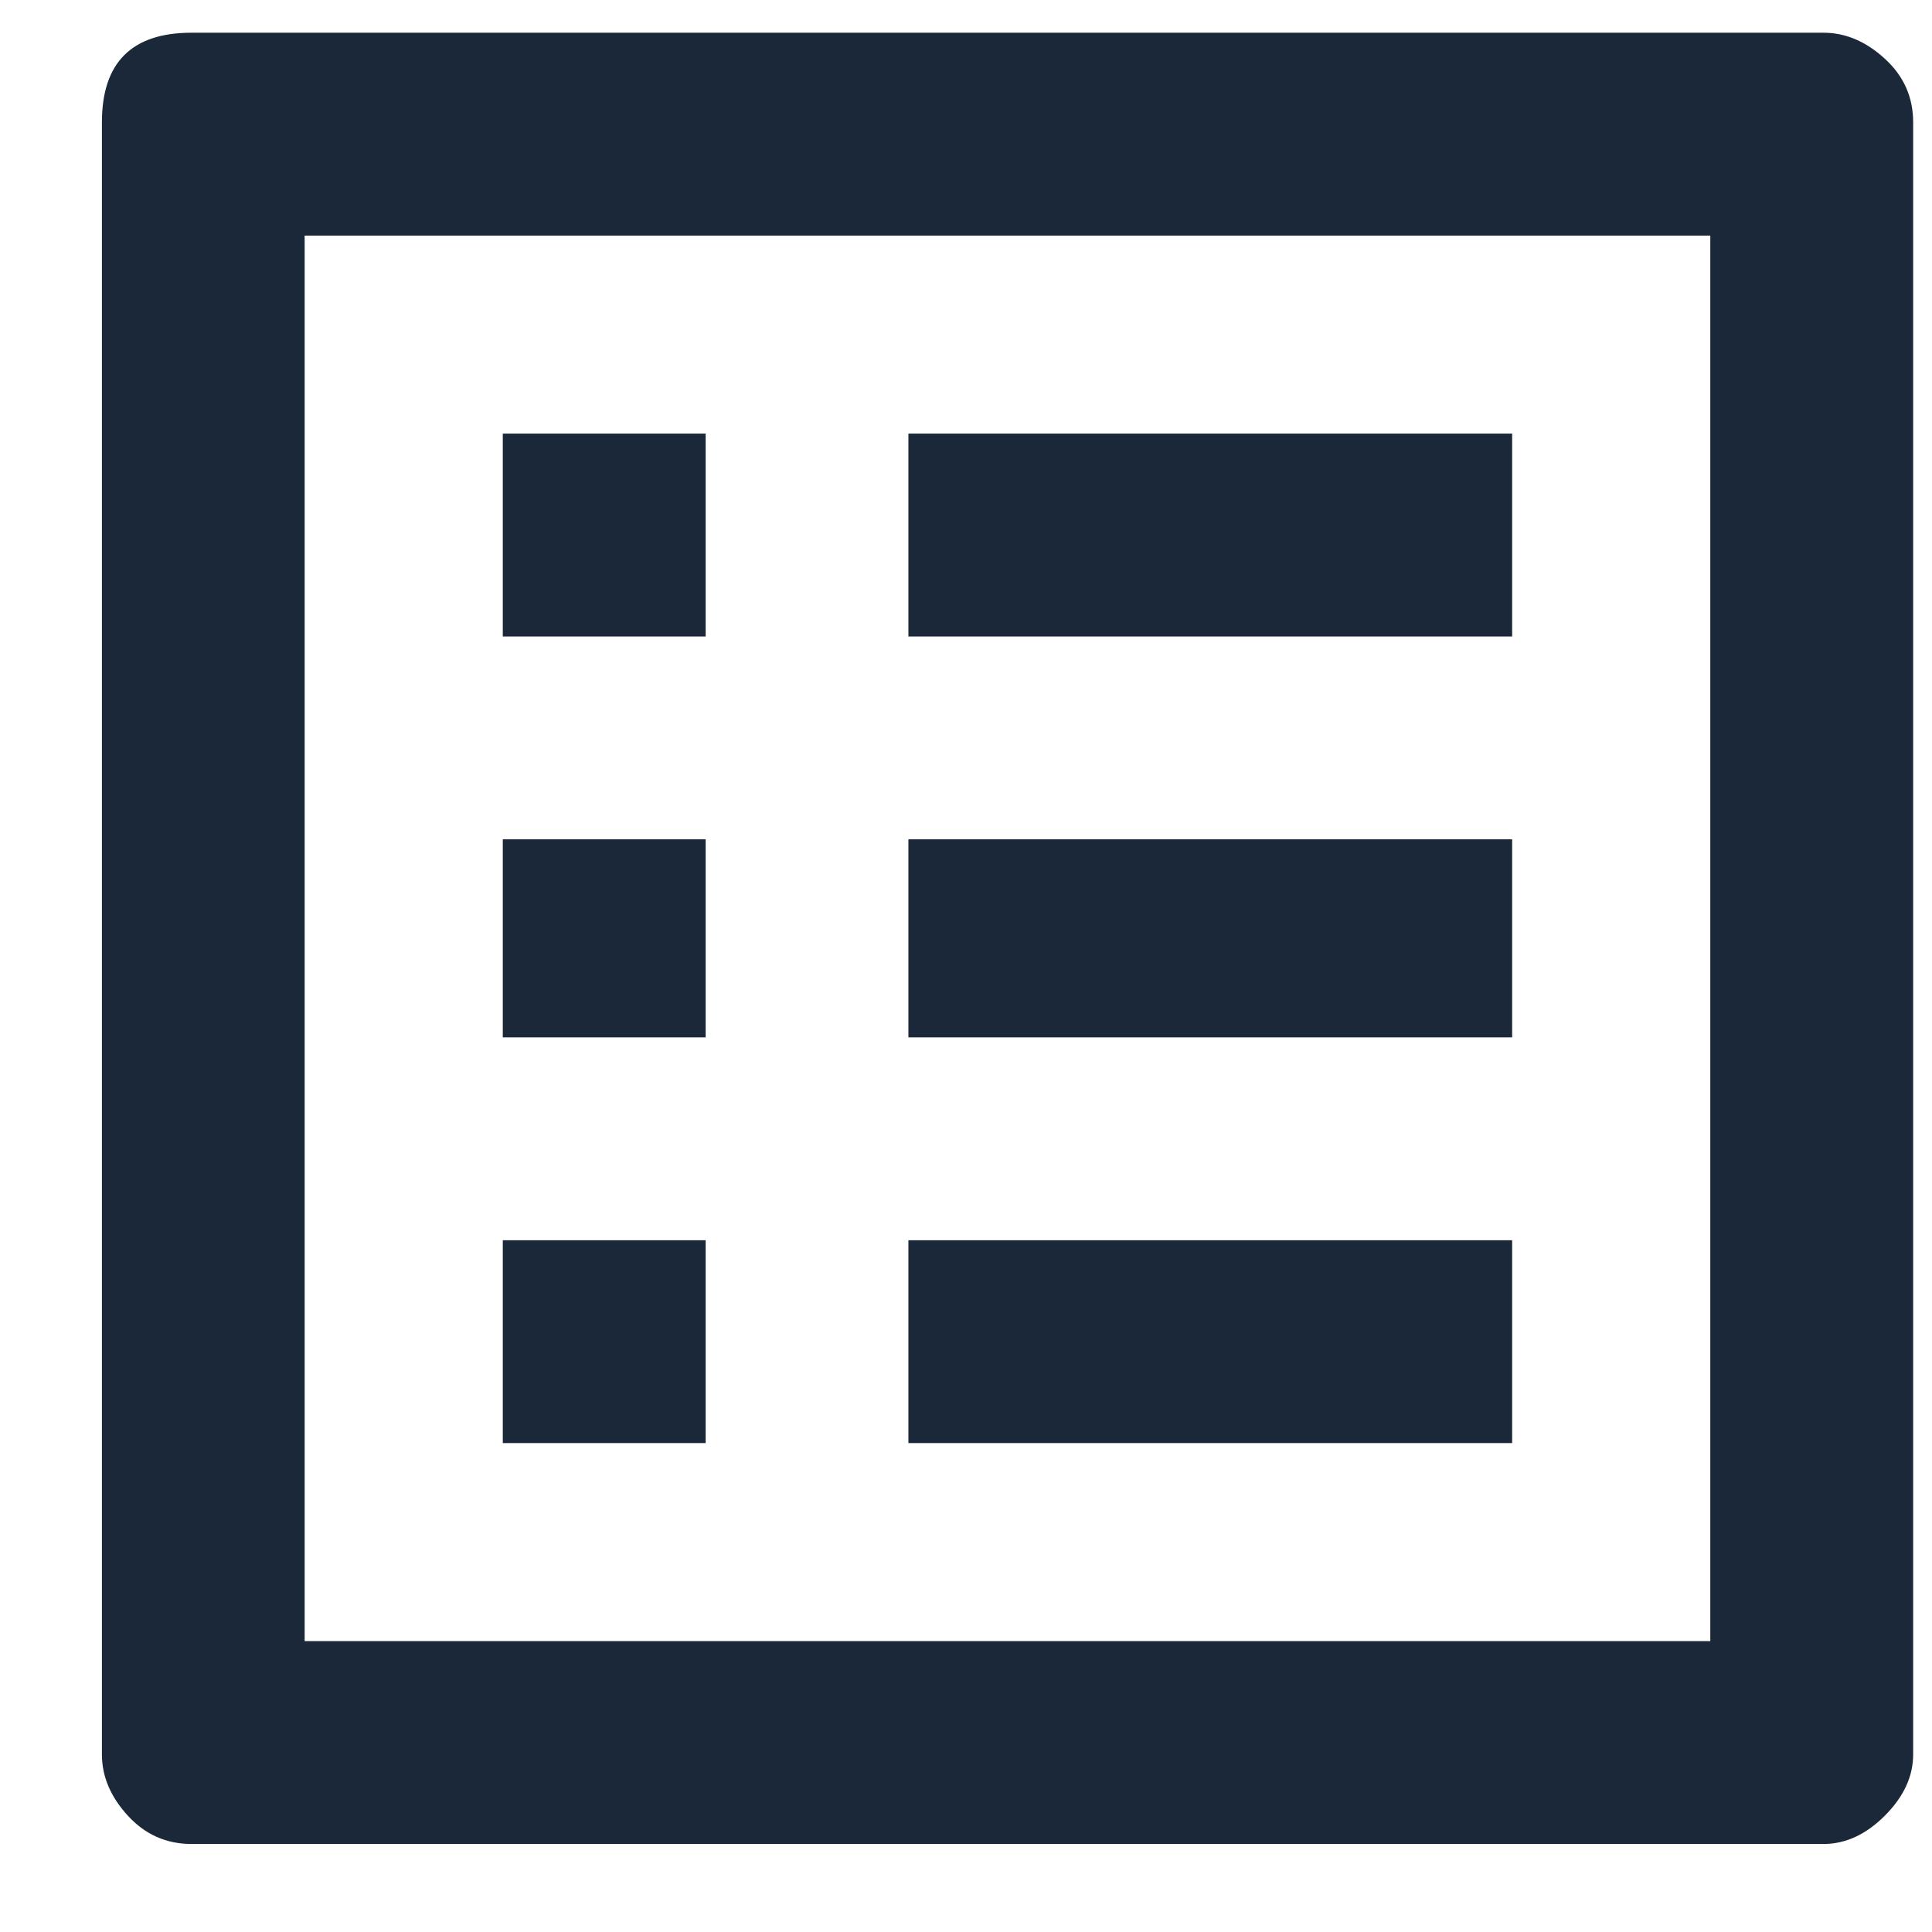 <svg width="16" height="16" viewBox="0 0 16 16" fill="none" xmlns="http://www.w3.org/2000/svg">
<path d="M4.164 10.271H5.844V11.951H4.164V10.271ZM4.164 6.951H5.844V8.591H4.164V6.951ZM4.164 3.591H5.844V5.271H4.164V3.591ZM7.523 10.271H12.523V11.951H7.523V10.271ZM7.523 6.951H12.523V8.591H7.523V6.951ZM7.523 3.591H12.523V5.271H7.523V3.591ZM15.102 0.271C15.284 0.271 15.453 0.343 15.609 0.486C15.766 0.629 15.844 0.805 15.844 1.013V14.529C15.844 14.711 15.766 14.88 15.609 15.037C15.453 15.193 15.284 15.271 15.102 15.271H1.586C1.378 15.271 1.202 15.193 1.059 15.037C0.915 14.88 0.844 14.711 0.844 14.529V1.013C0.844 0.518 1.091 0.271 1.586 0.271H15.102ZM14.164 1.951H2.523V13.591H14.164V1.951Z" fill="#1B2839"/>
</svg>
